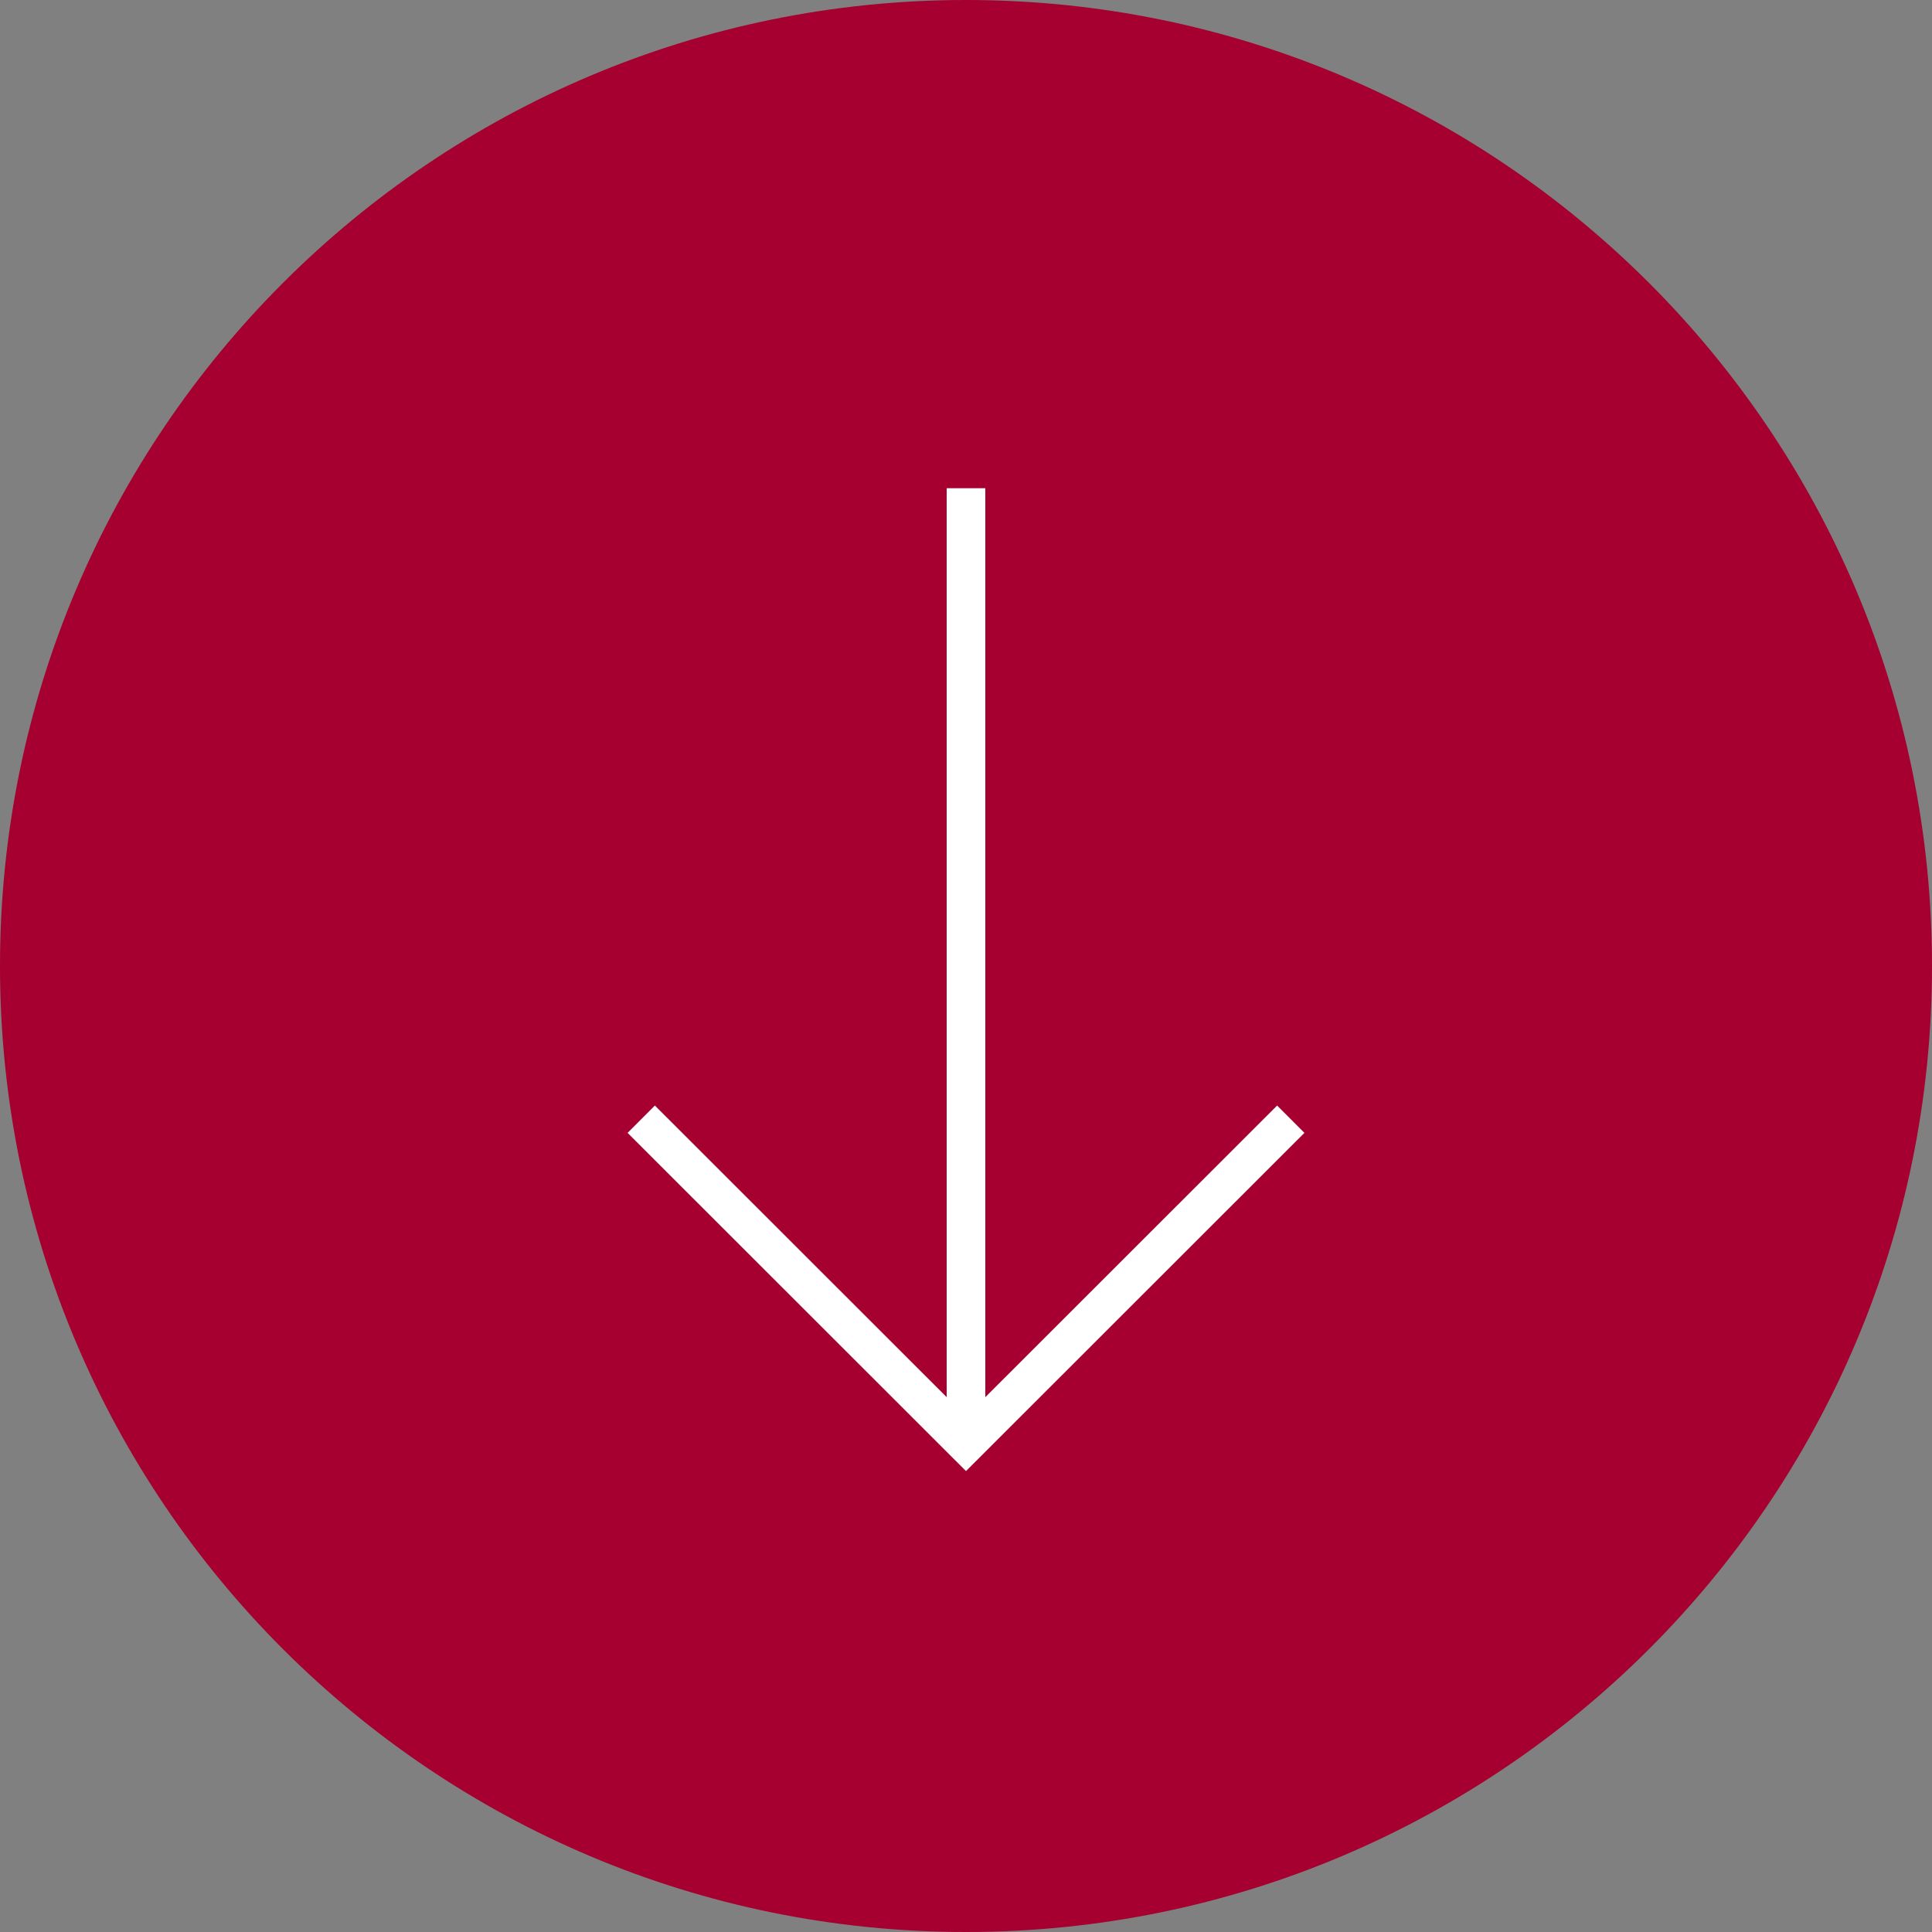 <svg width="100" height="100" viewBox="0 0 100 100" fill="none" xmlns="http://www.w3.org/2000/svg">
<rect x="0" y="0" width="100" height="100" fill="#808080" stroke="none"/>
<g id="Button main image">
<path id="Vector" d="M50 100C77.614 100 100 77.614 100 50C100 22.386 77.614 0 50 0C22.386 0 0 22.386 0 50C0 77.614 22.386 100 50 100Z" fill="#A5002F"/>
<g id="Group">
<path id="Vector_2" d="M66.81 57.93L50 74.73L33.19 57.93" stroke="white" stroke-width="2" stroke-miterlimit="10"/>
<path id="Vector_3" d="M50 25.27V74.73" stroke="white" stroke-width="2" stroke-miterlimit="10"/>
</g>
</g>
</svg>

